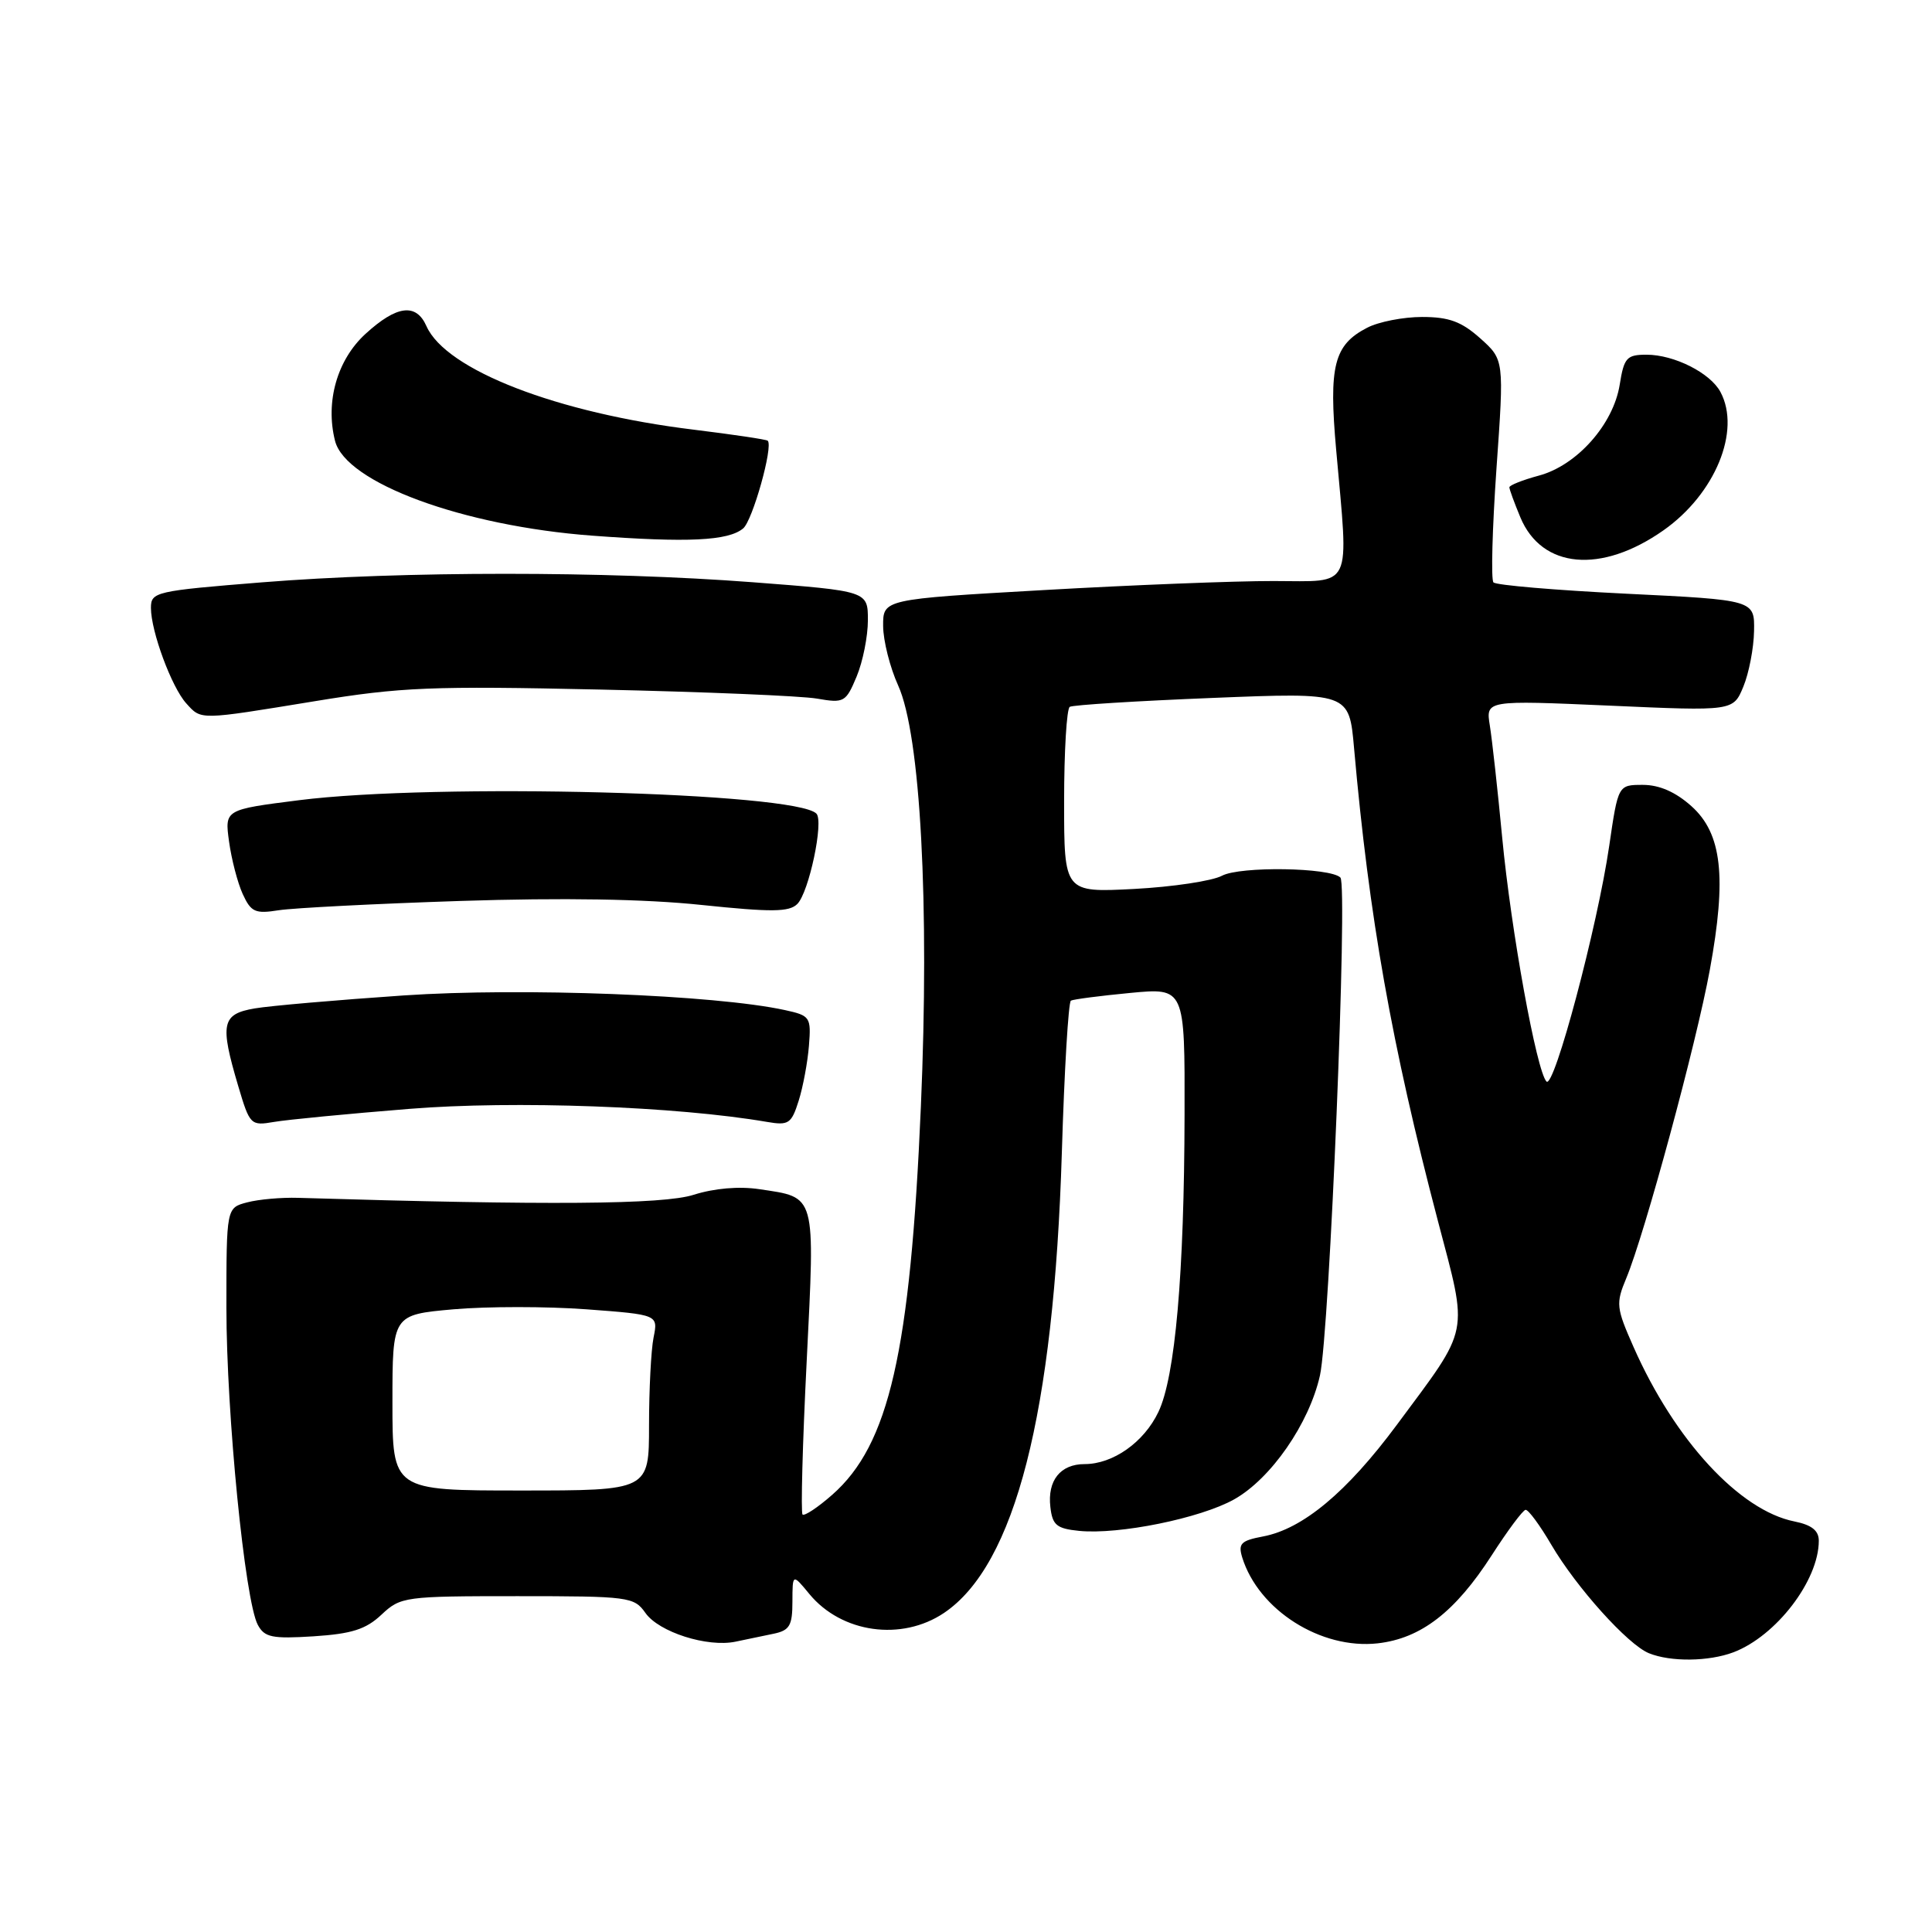 <?xml version="1.0" encoding="UTF-8" standalone="no"?>
<!DOCTYPE svg PUBLIC "-//W3C//DTD SVG 1.1//EN" "http://www.w3.org/Graphics/SVG/1.1/DTD/svg11.dtd" >
<svg xmlns="http://www.w3.org/2000/svg" xmlns:xlink="http://www.w3.org/1999/xlink" version="1.1" viewBox="0 0 256 256">
 <g >
 <path fill="currentColor"
d=" M 229.68 218.94 C 235.35 216.79 241.00 209.42 241.00 204.16 C 241.00 202.81 240.06 202.06 237.77 201.60 C 230.51 200.15 221.91 190.84 216.46 178.50 C 214.15 173.28 214.09 172.72 215.49 169.37 C 217.92 163.55 224.79 138.21 226.56 128.51 C 228.82 116.19 228.17 110.43 224.11 106.81 C 222.02 104.94 219.87 104.00 217.69 104.00 C 214.41 104.00 214.41 104.00 213.23 112.08 C 211.68 122.73 205.93 144.33 204.92 143.31 C 203.61 141.98 200.22 123.30 199.05 111.00 C 198.45 104.67 197.71 97.99 197.41 96.14 C 196.87 92.78 196.87 92.78 213.27 93.50 C 229.66 94.23 229.66 94.23 231.00 90.99 C 231.74 89.21 232.38 85.89 232.42 83.63 C 232.50 79.50 232.50 79.50 215.50 78.67 C 206.15 78.21 198.23 77.54 197.89 77.17 C 197.55 76.80 197.74 70.01 198.29 62.08 C 199.31 47.67 199.31 47.67 196.14 44.83 C 193.65 42.61 192.00 42.00 188.43 42.00 C 185.94 42.00 182.66 42.64 181.15 43.43 C 176.75 45.70 176.05 48.47 177.05 59.62 C 178.72 78.39 179.39 77.00 168.75 76.99 C 163.66 76.98 149.94 77.52 138.25 78.19 C 117.00 79.40 117.00 79.40 117.02 82.95 C 117.03 84.90 117.93 88.45 119.01 90.83 C 121.97 97.36 123.18 119.78 122.02 146.66 C 120.62 179.16 117.81 191.45 110.27 198.07 C 108.36 199.75 106.59 200.92 106.34 200.68 C 106.10 200.43 106.34 191.29 106.89 180.37 C 108.00 157.98 108.20 158.71 100.60 157.57 C 97.92 157.17 94.64 157.45 91.90 158.32 C 87.86 159.61 72.61 159.72 39.50 158.72 C 37.30 158.65 34.26 158.92 32.75 159.32 C 30.00 160.04 30.00 160.04 30.00 173.27 C 30.00 187.37 32.45 212.10 34.16 215.30 C 35.05 216.96 36.05 217.17 41.56 216.82 C 46.61 216.49 48.48 215.90 50.55 213.95 C 53.09 211.57 53.59 211.50 68.56 211.50 C 83.34 211.50 84.02 211.59 85.52 213.72 C 87.30 216.26 93.72 218.31 97.46 217.53 C 98.86 217.24 101.12 216.77 102.50 216.48 C 104.63 216.04 105.00 215.40 105.00 212.23 C 105.01 208.50 105.01 208.50 107.25 211.22 C 111.52 216.39 119.47 217.50 125.09 213.72 C 134.51 207.37 139.64 187.32 140.70 152.72 C 141.03 141.83 141.57 132.78 141.90 132.59 C 142.23 132.41 145.76 131.95 149.75 131.57 C 157.00 130.88 157.00 130.88 156.96 147.69 C 156.92 168.79 155.72 182.46 153.49 187.10 C 151.58 191.11 147.48 194.00 143.72 194.00 C 140.51 194.00 138.77 196.17 139.18 199.69 C 139.45 202.09 140.01 202.55 143.00 202.85 C 148.27 203.37 159.03 201.19 163.52 198.68 C 168.40 195.95 173.47 188.64 174.90 182.26 C 176.17 176.59 178.61 117.28 177.61 116.28 C 176.27 114.94 164.32 114.76 161.92 116.04 C 160.63 116.73 155.39 117.52 150.28 117.79 C 141.00 118.27 141.00 118.27 141.00 106.20 C 141.00 99.55 141.34 93.91 141.75 93.66 C 142.16 93.41 150.66 92.88 160.64 92.48 C 178.77 91.75 178.77 91.75 179.42 99.13 C 181.40 121.53 184.41 138.50 190.53 161.78 C 194.57 177.16 194.88 175.59 185.08 188.81 C 178.46 197.73 172.62 202.60 167.35 203.59 C 164.43 204.14 164.04 204.54 164.60 206.37 C 166.77 213.35 175.04 218.59 182.56 217.75 C 188.29 217.10 192.83 213.59 197.67 206.07 C 199.78 202.79 201.79 200.09 202.15 200.06 C 202.52 200.03 204.05 202.11 205.56 204.69 C 208.86 210.32 215.70 217.93 218.49 219.06 C 221.37 220.23 226.41 220.17 229.68 218.94 Z  M 54.25 146.93 C 68.09 145.81 89.67 146.60 101.64 148.66 C 104.50 149.15 104.87 148.90 105.83 145.85 C 106.41 144.01 107.02 140.72 107.19 138.55 C 107.49 134.77 107.35 134.57 104.00 133.84 C 94.72 131.82 69.14 130.84 53.50 131.90 C 44.70 132.50 35.81 133.27 33.75 133.62 C 29.37 134.37 29.11 135.63 31.57 143.92 C 33.10 149.08 33.22 149.19 36.32 148.66 C 38.07 148.36 46.14 147.58 54.25 146.93 Z  M 61.03 119.38 C 74.58 118.94 85.44 119.12 92.95 119.91 C 102.27 120.88 104.57 120.86 105.65 119.78 C 107.19 118.24 109.18 108.83 108.18 107.81 C 105.41 104.98 57.72 103.74 39.63 106.03 C 29.77 107.28 29.77 107.28 30.35 111.51 C 30.67 113.84 31.48 116.97 32.16 118.46 C 33.26 120.86 33.81 121.11 36.95 120.61 C 38.90 120.31 49.74 119.75 61.03 119.38 Z  M 41.73 92.91 C 53.12 91.04 57.21 90.88 79.50 91.37 C 93.25 91.67 106.19 92.21 108.26 92.57 C 111.84 93.19 112.08 93.06 113.51 89.64 C 114.33 87.67 115.00 84.32 115.00 82.19 C 115.00 78.32 115.00 78.32 99.75 77.15 C 80.18 75.66 53.49 75.66 34.75 77.16 C 20.57 78.30 20.00 78.43 20.00 80.55 C 20.00 83.65 22.74 91.06 24.68 93.20 C 26.70 95.43 26.28 95.44 41.73 92.91 Z  M 220.42 70.27 C 227.26 65.46 230.72 57.08 227.97 51.94 C 226.62 49.41 221.83 47.00 218.18 47.00 C 215.55 47.00 215.19 47.39 214.62 50.97 C 213.78 56.23 208.95 61.67 203.91 63.02 C 201.76 63.60 200.00 64.30 200.00 64.57 C 200.00 64.84 200.66 66.64 201.46 68.56 C 204.30 75.36 212.17 76.07 220.42 70.27 Z  M 98.47 70.02 C 99.72 68.99 102.48 59.15 101.73 58.40 C 101.56 58.23 97.17 57.58 91.97 56.94 C 73.86 54.74 59.09 49.03 56.51 43.22 C 55.14 40.12 52.57 40.45 48.42 44.25 C 44.67 47.69 43.09 53.24 44.39 58.40 C 45.78 63.97 61.33 69.70 78.50 70.98 C 91.13 71.92 96.49 71.67 98.47 70.02 Z  M 52.00 185.85 C 52.00 174.21 52.00 174.21 60.09 173.49 C 64.54 173.10 72.46 173.10 77.70 173.49 C 87.21 174.20 87.21 174.20 86.60 177.23 C 86.27 178.89 86.00 184.13 86.00 188.88 C 86.00 197.50 86.00 197.50 69.00 197.50 C 52.00 197.50 52.00 197.50 52.00 185.85 Z "/>
</g>
</svg>